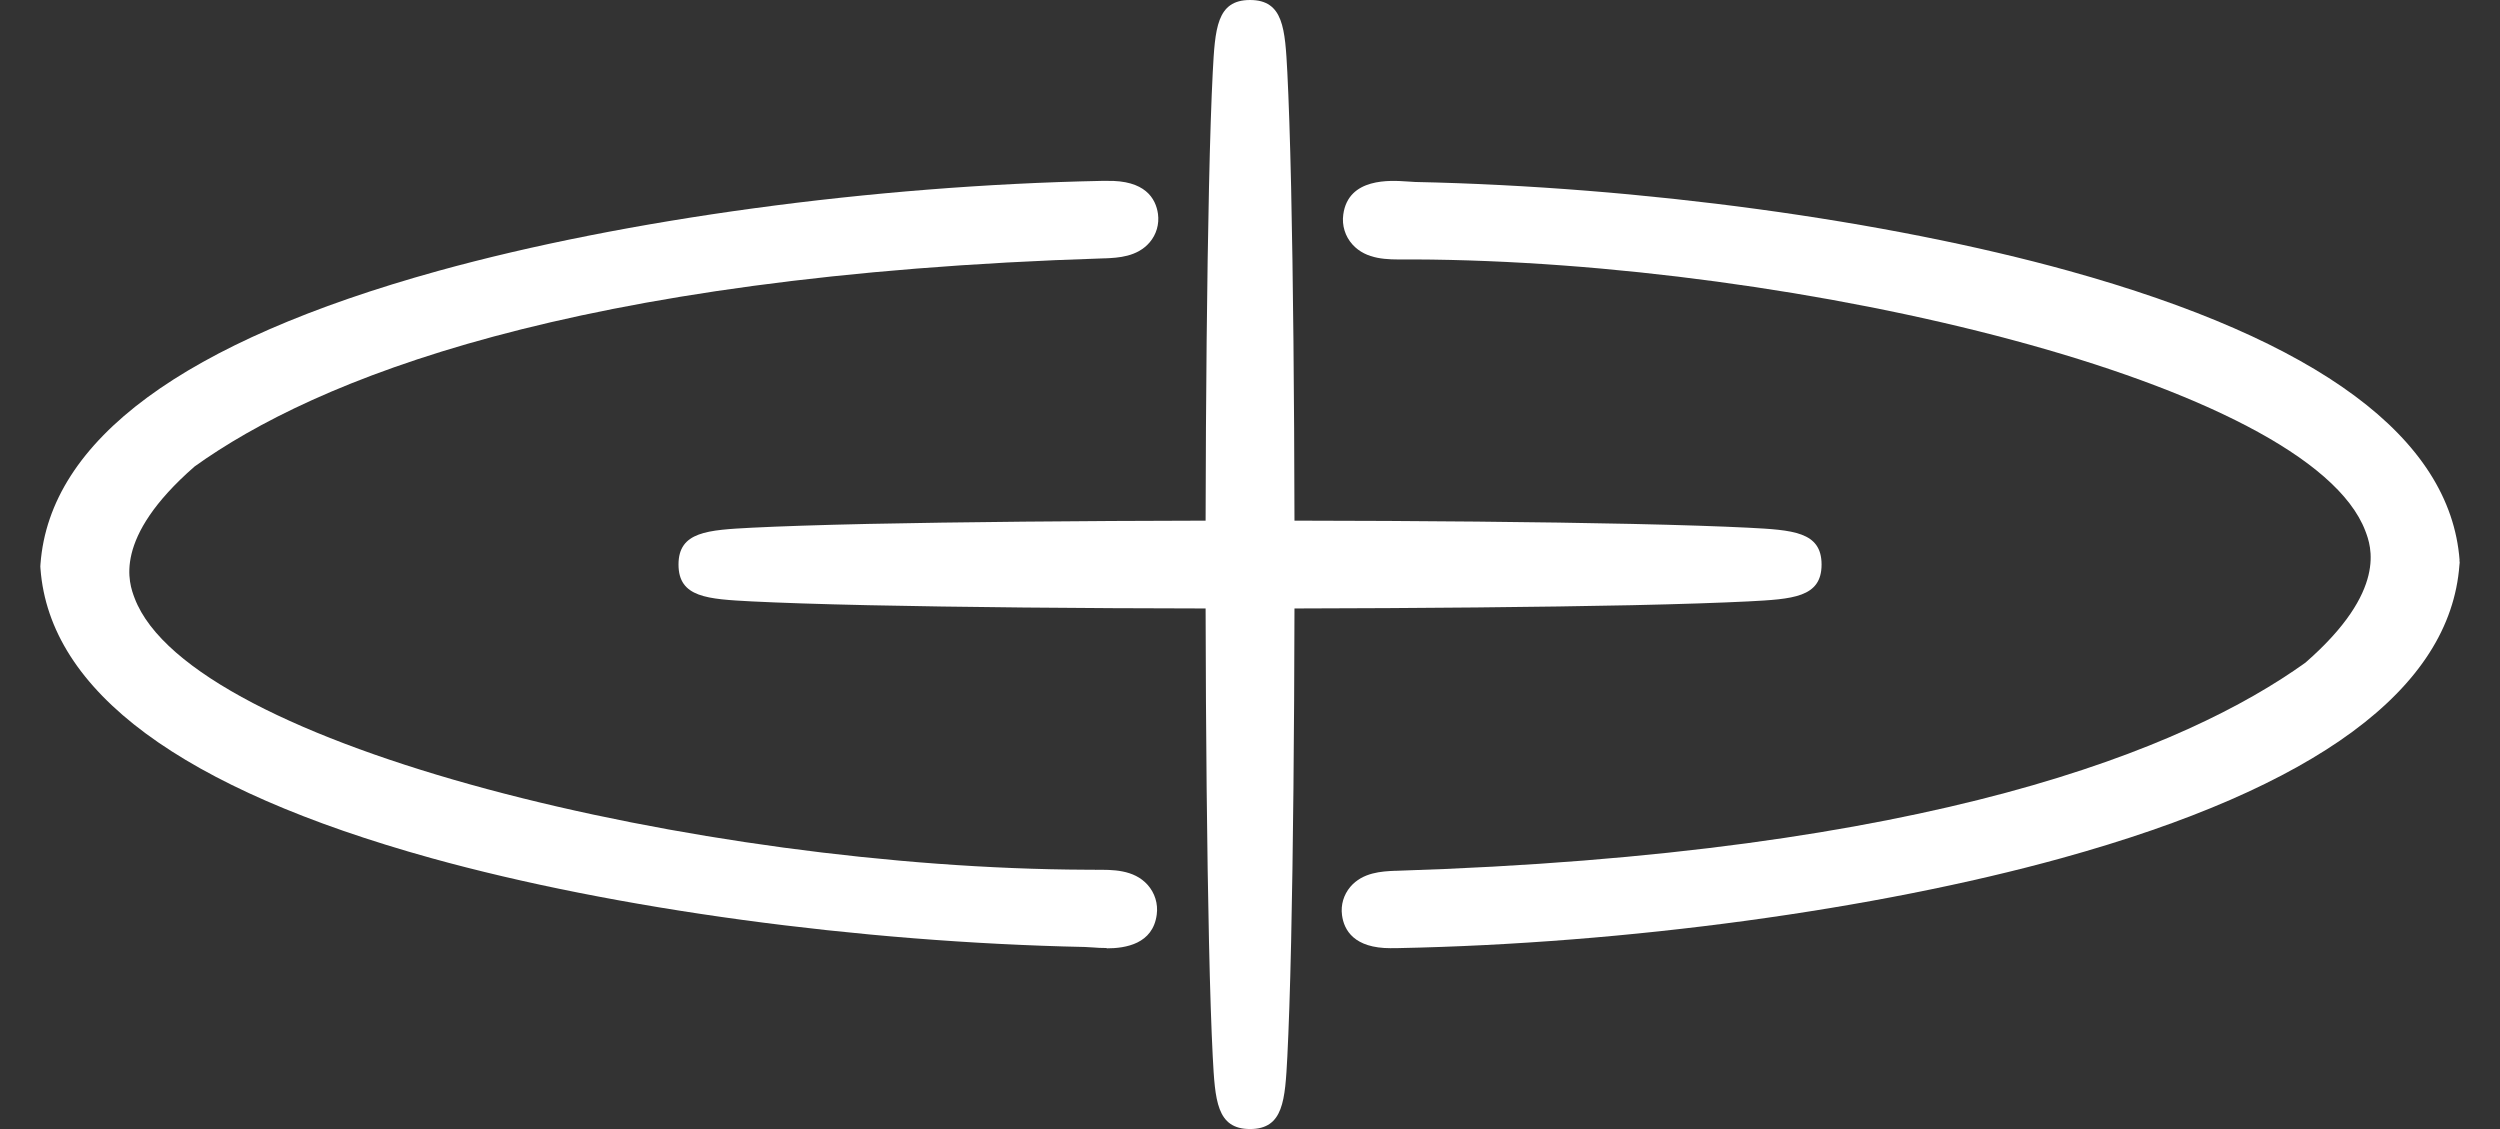 <svg width="62" height="28" viewBox="0 0 62 28" fill="none" xmlns="http://www.w3.org/2000/svg">
<rect x="0" y="0" width="62" height="28" fill="#333333" stroke="none"/>
<g clip-path="url(#clip0_416_185)">
<path d="M60.998 13.895C60.769 10.855 57.504 8.439 51.3 6.716C46.759 5.457 40.701 4.631 35.099 4.513C35.036 4.511 34.964 4.505 34.889 4.5C34.493 4.474 33.436 4.396 33.313 5.322C33.276 5.592 33.36 5.862 33.54 6.062C33.883 6.444 34.413 6.438 34.84 6.434H35.056C44.605 6.471 57.263 9.484 58.661 13.169C58.8 13.535 59.222 14.649 57.173 16.435C54.198 18.567 47.877 21.179 34.619 21.596H34.589C34.272 21.61 33.793 21.633 33.487 21.995C33.323 22.191 33.248 22.44 33.282 22.696C33.331 23.072 33.585 23.515 34.487 23.515C34.509 23.513 34.532 23.513 34.554 23.513H34.676C40.346 23.401 46.497 22.563 51.13 21.281C57.449 19.532 60.767 17.085 60.994 14.011L61 13.952L60.994 13.892L60.998 13.895Z" fill="white"/>
<path d="M27.16 21.569H26.944C17.395 21.533 4.737 18.52 3.339 14.835C3.2 14.469 2.778 13.355 4.827 11.568C7.802 9.437 14.123 6.824 27.381 6.407H27.411C27.728 6.393 28.205 6.371 28.513 6.009C28.679 5.813 28.752 5.561 28.718 5.306C28.664 4.919 28.397 4.464 27.446 4.486H27.323C21.654 4.599 15.503 5.437 10.87 6.718C4.549 8.47 1.233 10.914 1.004 13.988L1 14.048L1.004 14.107C1.233 17.146 4.498 19.56 10.702 21.283C15.243 22.542 21.299 23.368 26.903 23.485C26.964 23.487 27.038 23.493 27.113 23.497C27.199 23.505 27.315 23.511 27.444 23.511V23.519C27.919 23.519 28.591 23.409 28.687 22.683C28.724 22.414 28.64 22.144 28.46 21.943C28.117 21.561 27.585 21.567 27.16 21.572V21.569Z" fill="white"/>
<path d="M43.357 14.915C44.451 14.857 45.175 14.821 45.175 14.001C45.175 13.181 44.453 13.145 43.357 13.087C42.677 13.053 41.704 13.02 40.469 12.993C38.199 12.944 35.263 12.916 32.103 12.912C32.097 9.79 32.069 6.888 32.02 4.648C31.993 3.428 31.96 2.467 31.926 1.797C31.869 0.715 31.832 0 31.001 0C30.17 0 30.134 0.713 30.076 1.797C30.042 2.469 30.009 3.428 29.983 4.648C29.934 6.89 29.905 9.79 29.899 12.912C26.74 12.918 23.801 12.946 21.533 12.993C20.297 13.02 19.325 13.053 18.645 13.087C17.552 13.145 16.827 13.181 16.827 14.001C16.827 14.821 17.549 14.857 18.645 14.915C19.325 14.949 20.299 14.982 21.533 15.009C23.801 15.058 26.74 15.086 29.899 15.09C29.905 18.209 29.934 21.11 29.983 23.352C30.009 24.572 30.042 25.533 30.076 26.203C30.134 27.285 30.17 28 31.001 28C31.832 28 31.869 27.287 31.926 26.203C31.96 25.531 31.993 24.572 32.02 23.352C32.069 21.114 32.097 18.212 32.103 15.09C35.263 15.084 38.201 15.056 40.469 15.009C41.706 14.982 42.677 14.949 43.357 14.915Z" fill="white"/>
</g>
<defs>
<clipPath id="clip0_416_185">
<rect width="62" height="28" fill="white"/>
</clipPath>
</defs>
</svg>
